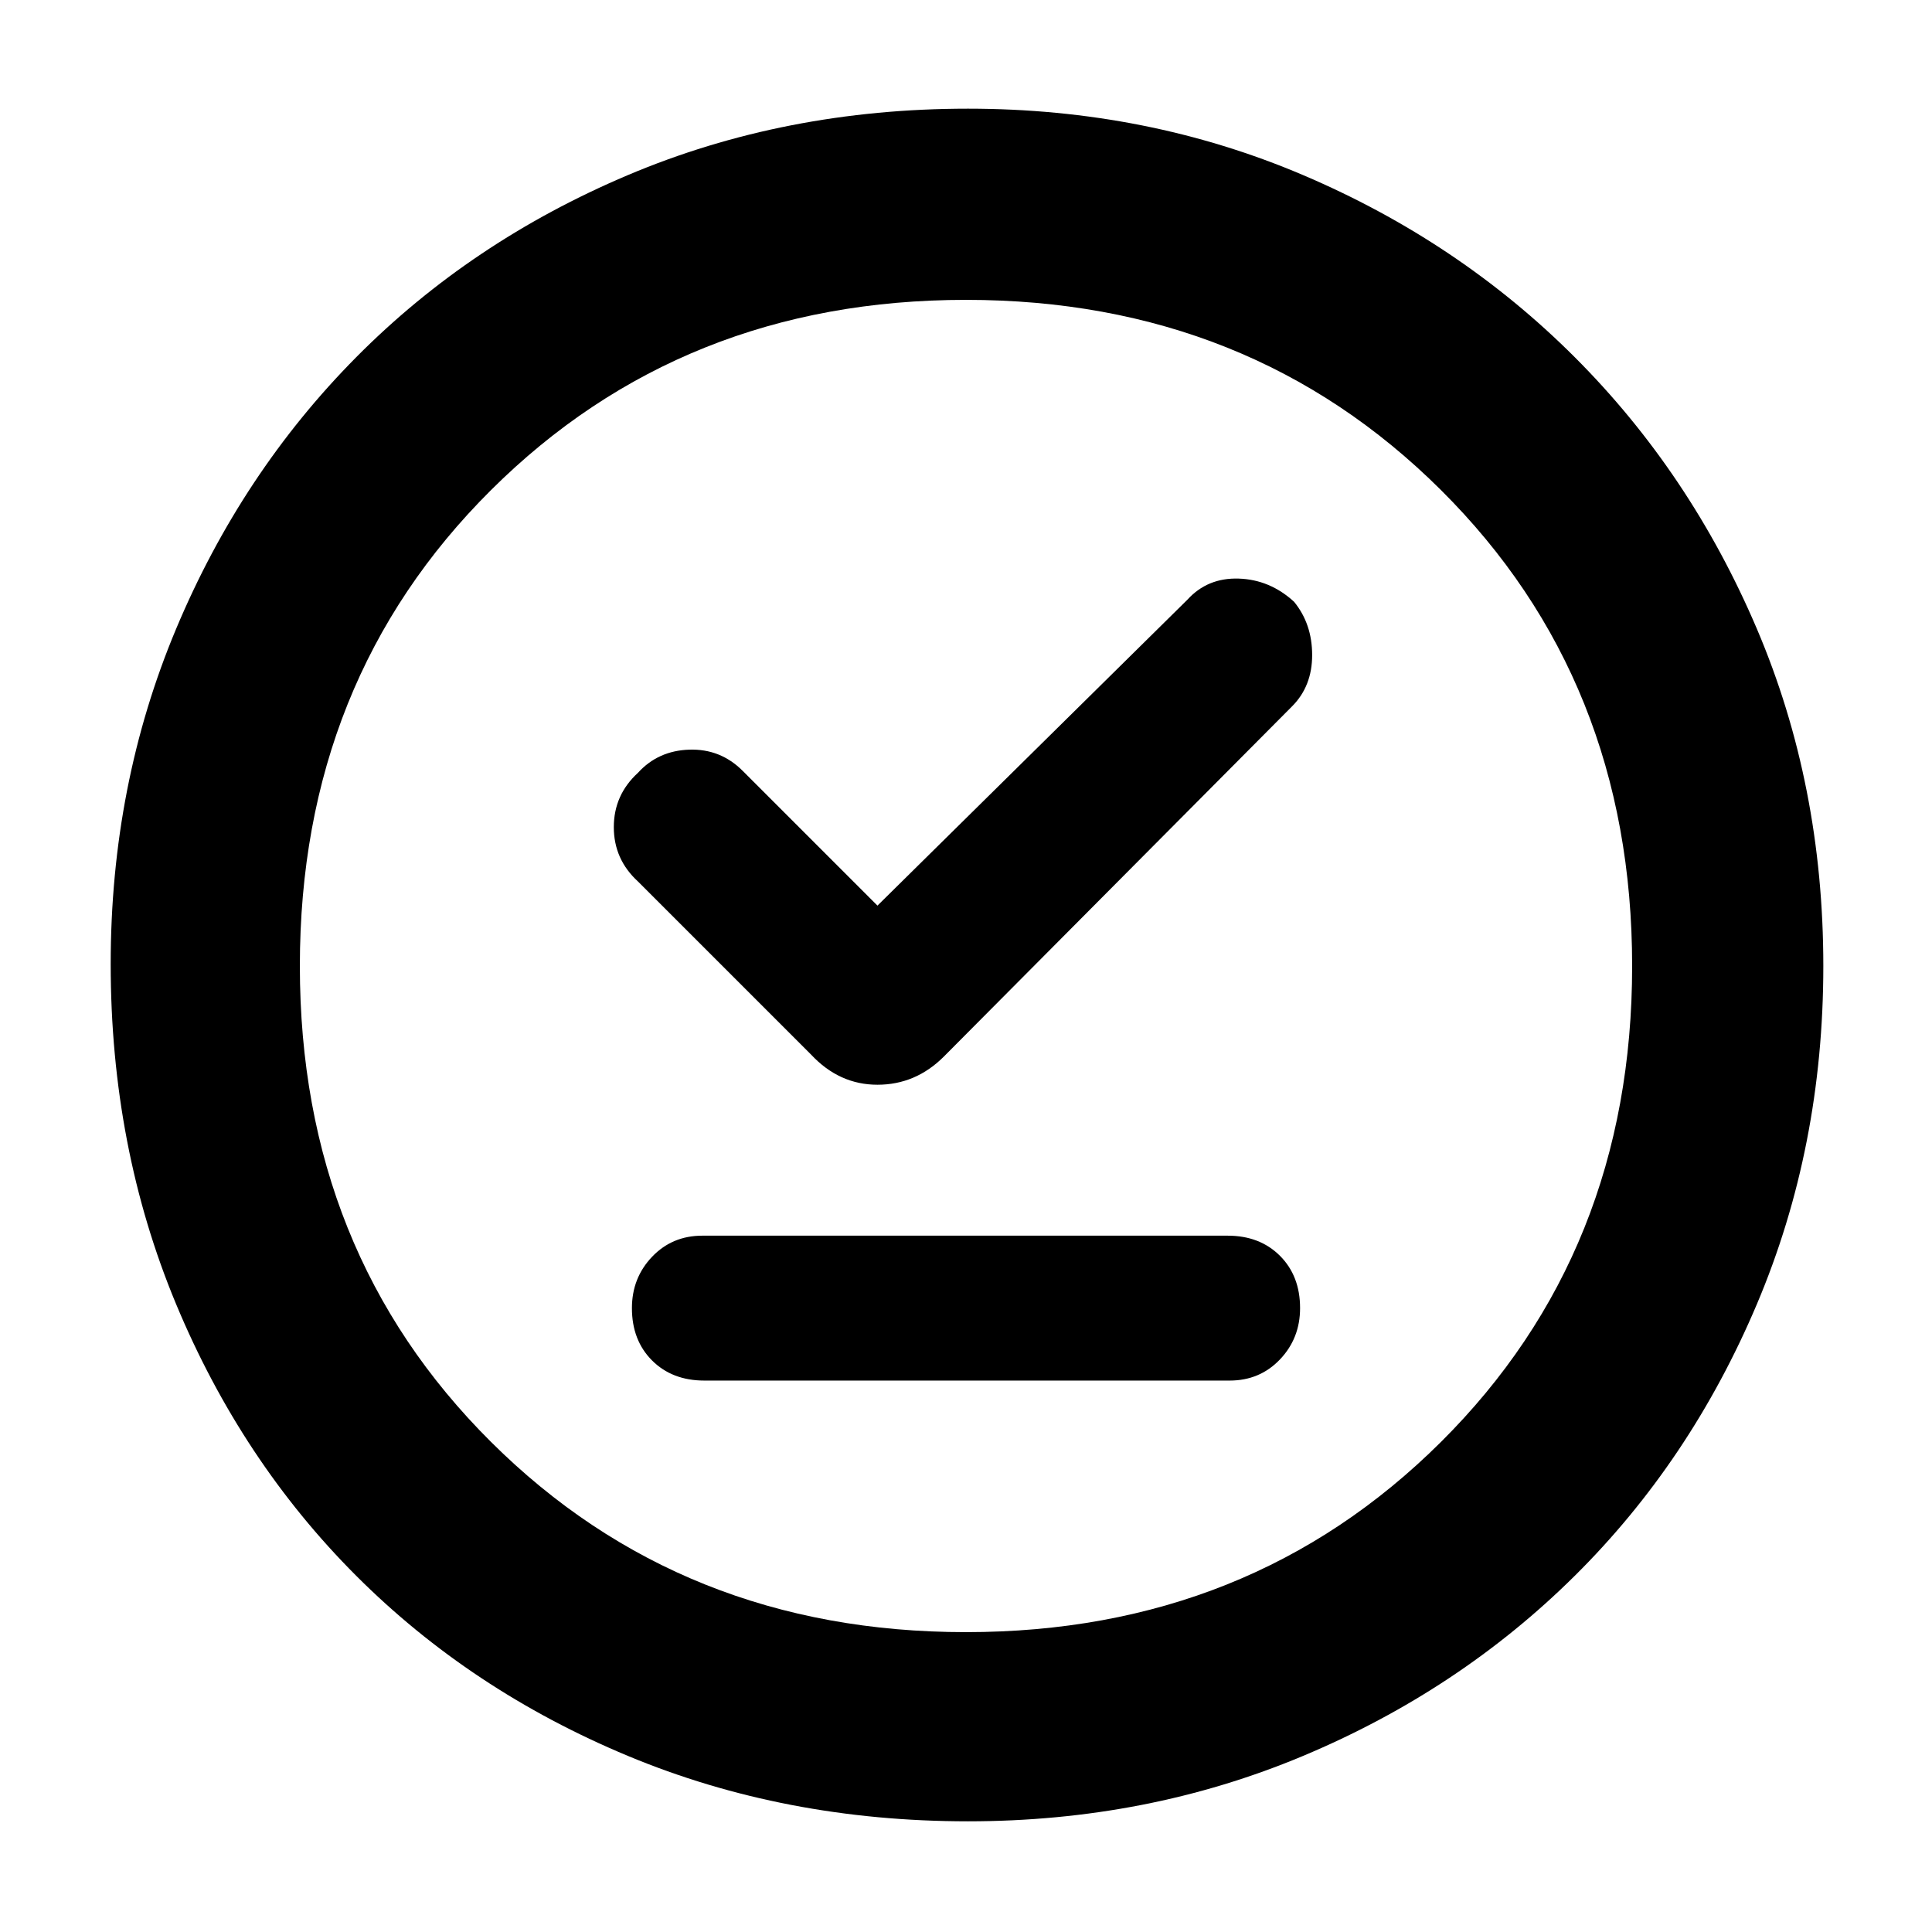 <svg xmlns="http://www.w3.org/2000/svg" height="48" width="48"><path d="M20.15 26.2Q20.85 26.95 21.8 26.95Q22.75 26.95 23.45 26.25L32.1 17.55Q32.6 17.05 32.6 16.275Q32.6 15.5 32.15 14.95Q31.55 14.4 30.775 14.375Q30 14.35 29.5 14.9L21.8 22.5L18.45 19.15Q17.9 18.6 17.125 18.625Q16.35 18.65 15.85 19.2Q15.25 19.75 15.25 20.55Q15.25 21.35 15.85 21.9ZM17.5 34.3H30.55Q31.3 34.3 31.8 33.775Q32.3 33.25 32.3 32.5Q32.3 31.7 31.8 31.2Q31.3 30.7 30.5 30.7H17.45Q16.7 30.7 16.2 31.225Q15.7 31.75 15.7 32.5Q15.7 33.3 16.2 33.8Q16.7 34.3 17.5 34.3ZM24.05 45.25Q19.5 45.25 15.6 43.625Q11.7 42 8.85 39.15Q6 36.3 4.375 32.4Q2.75 28.5 2.75 23.95Q2.75 19.5 4.375 15.625Q6 11.75 8.85 8.875Q11.7 6 15.6 4.35Q19.5 2.7 24.05 2.7Q28.5 2.7 32.375 4.35Q36.25 6 39.125 8.875Q42 11.75 43.65 15.625Q45.3 19.5 45.3 24Q45.3 28.5 43.65 32.4Q42 36.3 39.125 39.15Q36.25 42 32.375 43.625Q28.5 45.25 24.05 45.25ZM24 24Q24 24 24 24Q24 24 24 24Q24 24 24 24Q24 24 24 24Q24 24 24 24Q24 24 24 24Q24 24 24 24Q24 24 24 24ZM24 40.55Q31.05 40.55 35.8 35.825Q40.55 31.1 40.55 24Q40.55 16.9 35.8 12.175Q31.05 7.45 24 7.45Q16.95 7.45 12.2 12.175Q7.45 16.9 7.45 24Q7.45 31.1 12.2 35.825Q16.95 40.55 24 40.55Z"/></svg>